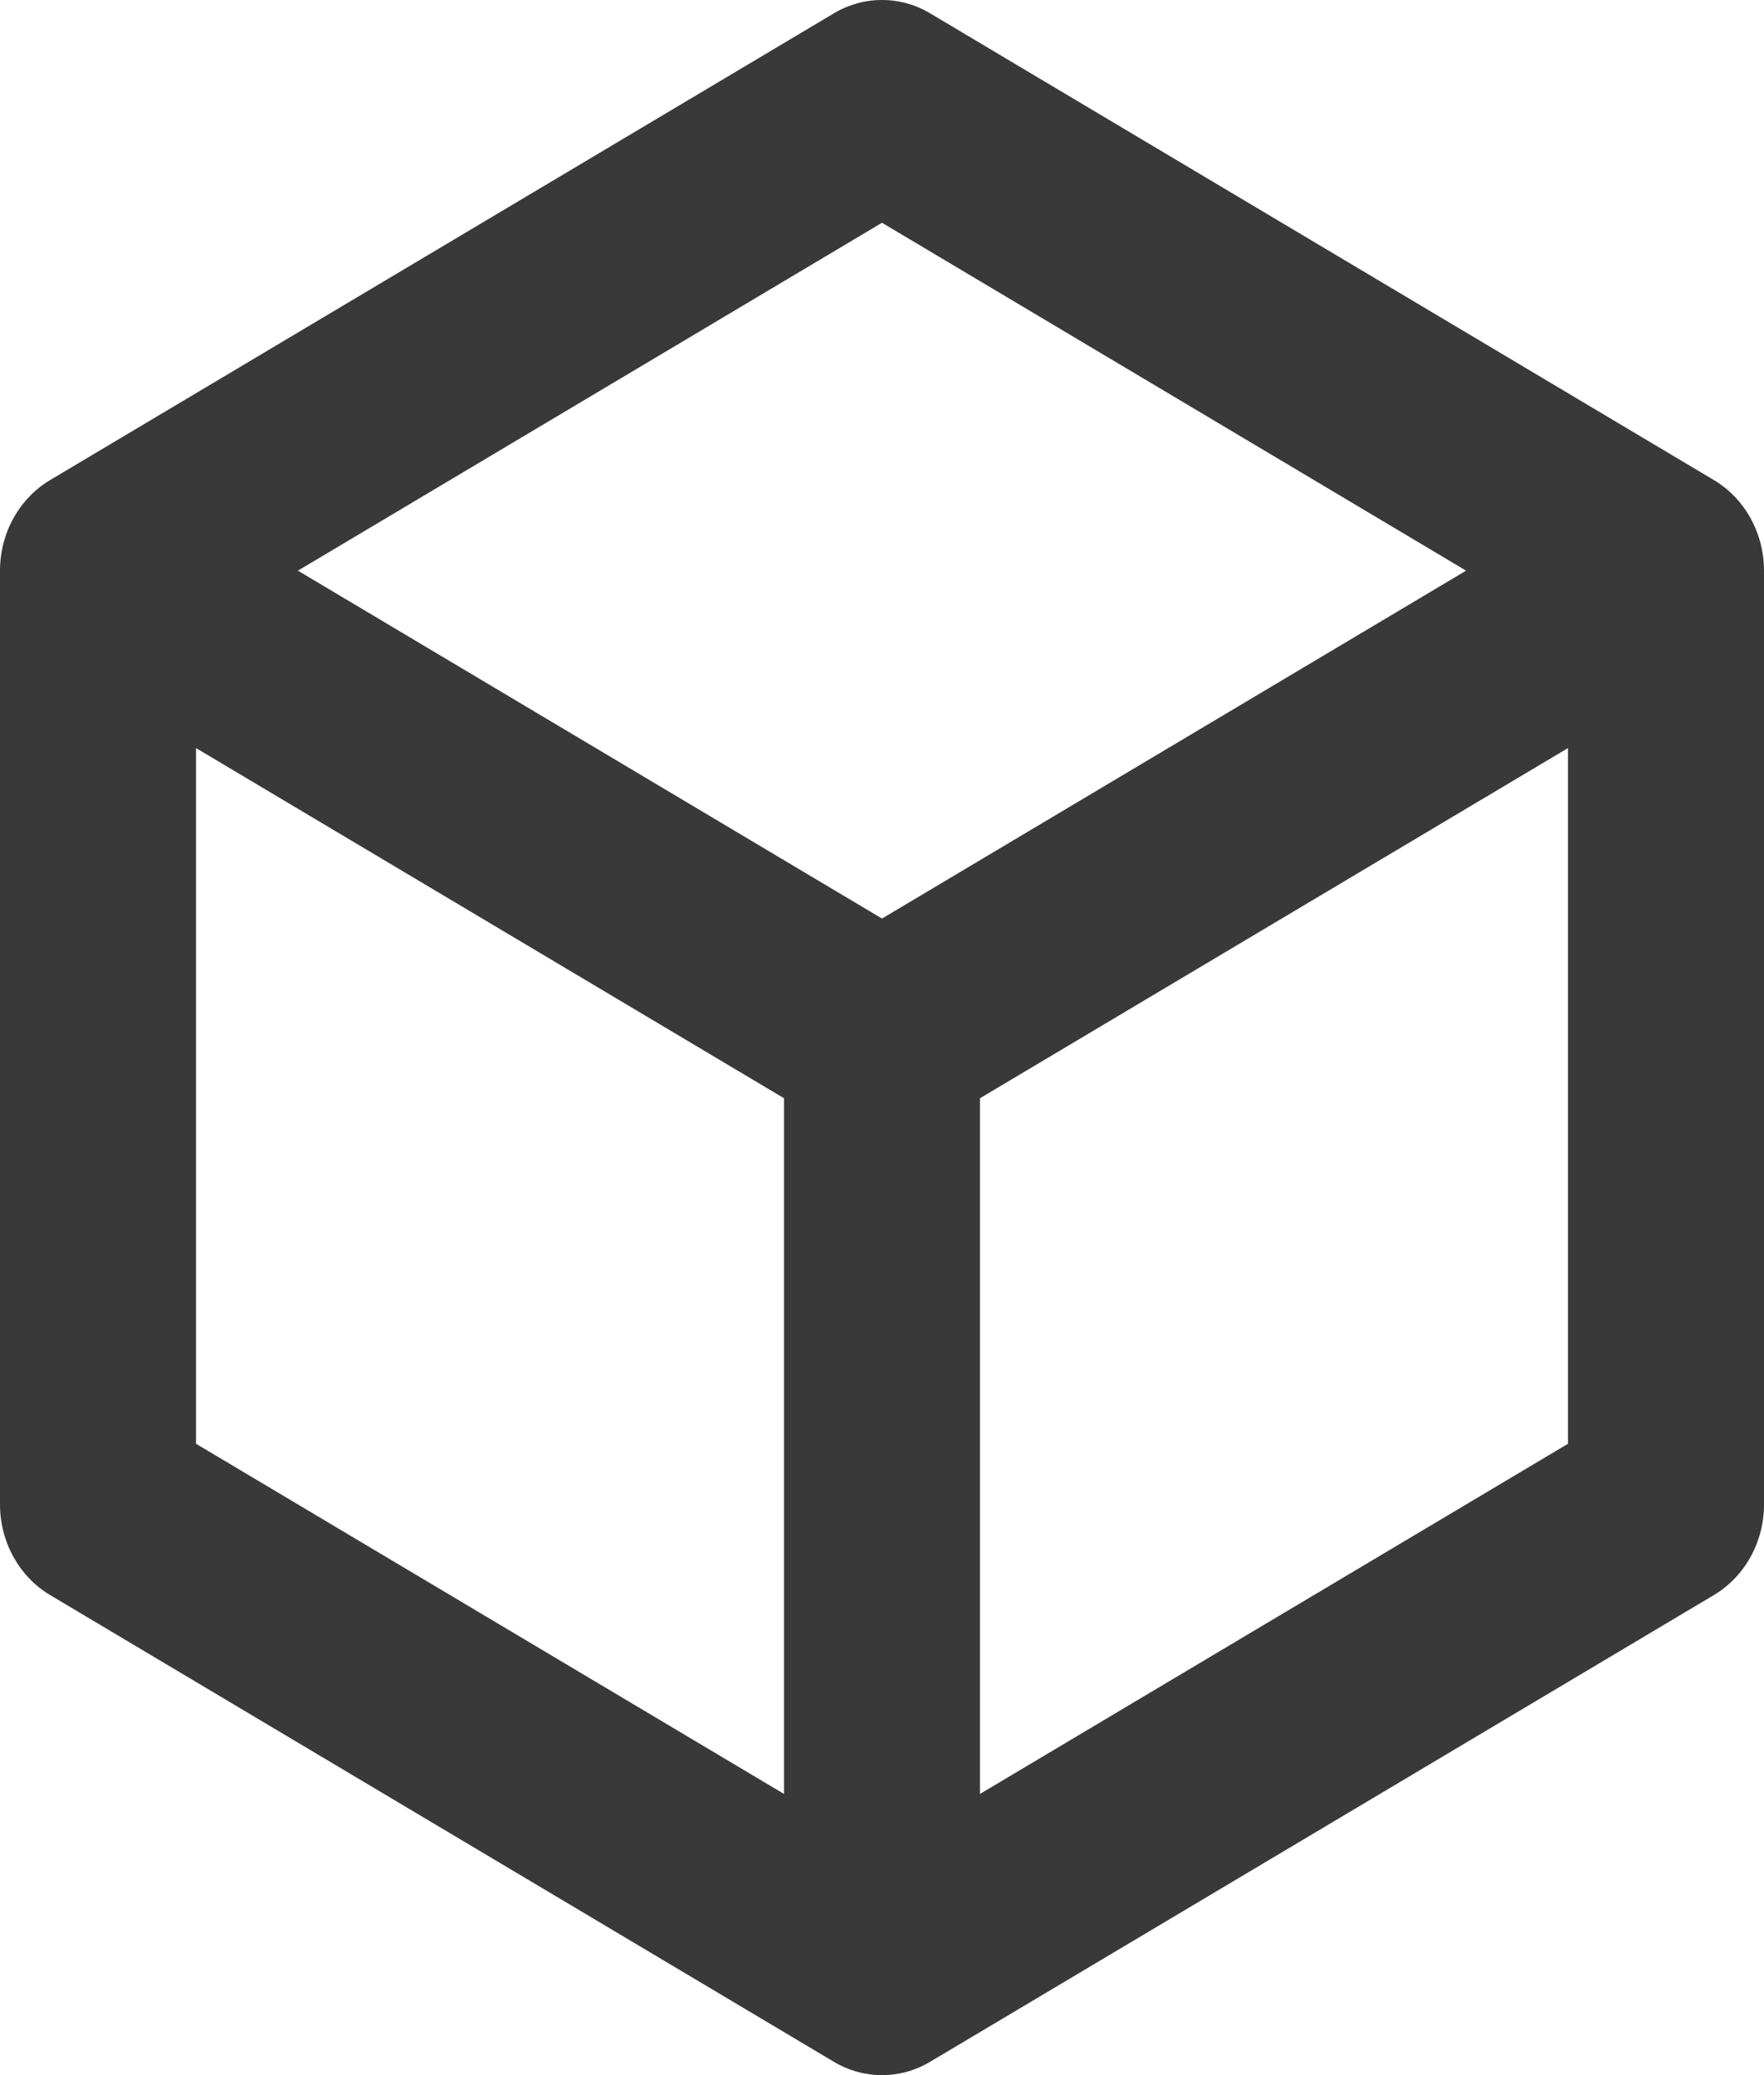 <svg width="17" height="20" viewBox="0 0 17 20" fill="none" xmlns="http://www.w3.org/2000/svg">
<path fill-rule="evenodd" clip-rule="evenodd" d="M8.037 0.128C8.324 -0.043 8.676 -0.043 8.963 0.128L16.519 4.628C16.816 4.806 17 5.139 17 5.5V14.5C17 14.861 16.816 15.194 16.519 15.372L8.963 19.872C8.676 20.043 8.324 20.043 8.037 19.872L0.481 15.372C0.184 15.194 0 14.861 0 14.5V5.5C0 5.139 0.184 4.806 0.481 4.628L8.037 0.128ZM1.889 7.21L7.556 10.585V17.29L1.889 13.915V7.21ZM9.444 17.29L15.111 13.915V7.21L9.444 10.585V17.29ZM8.5 8.853L14.129 5.5L8.5 2.147L2.871 5.5L8.5 8.853Z" fill="#393939"/>
</svg>
